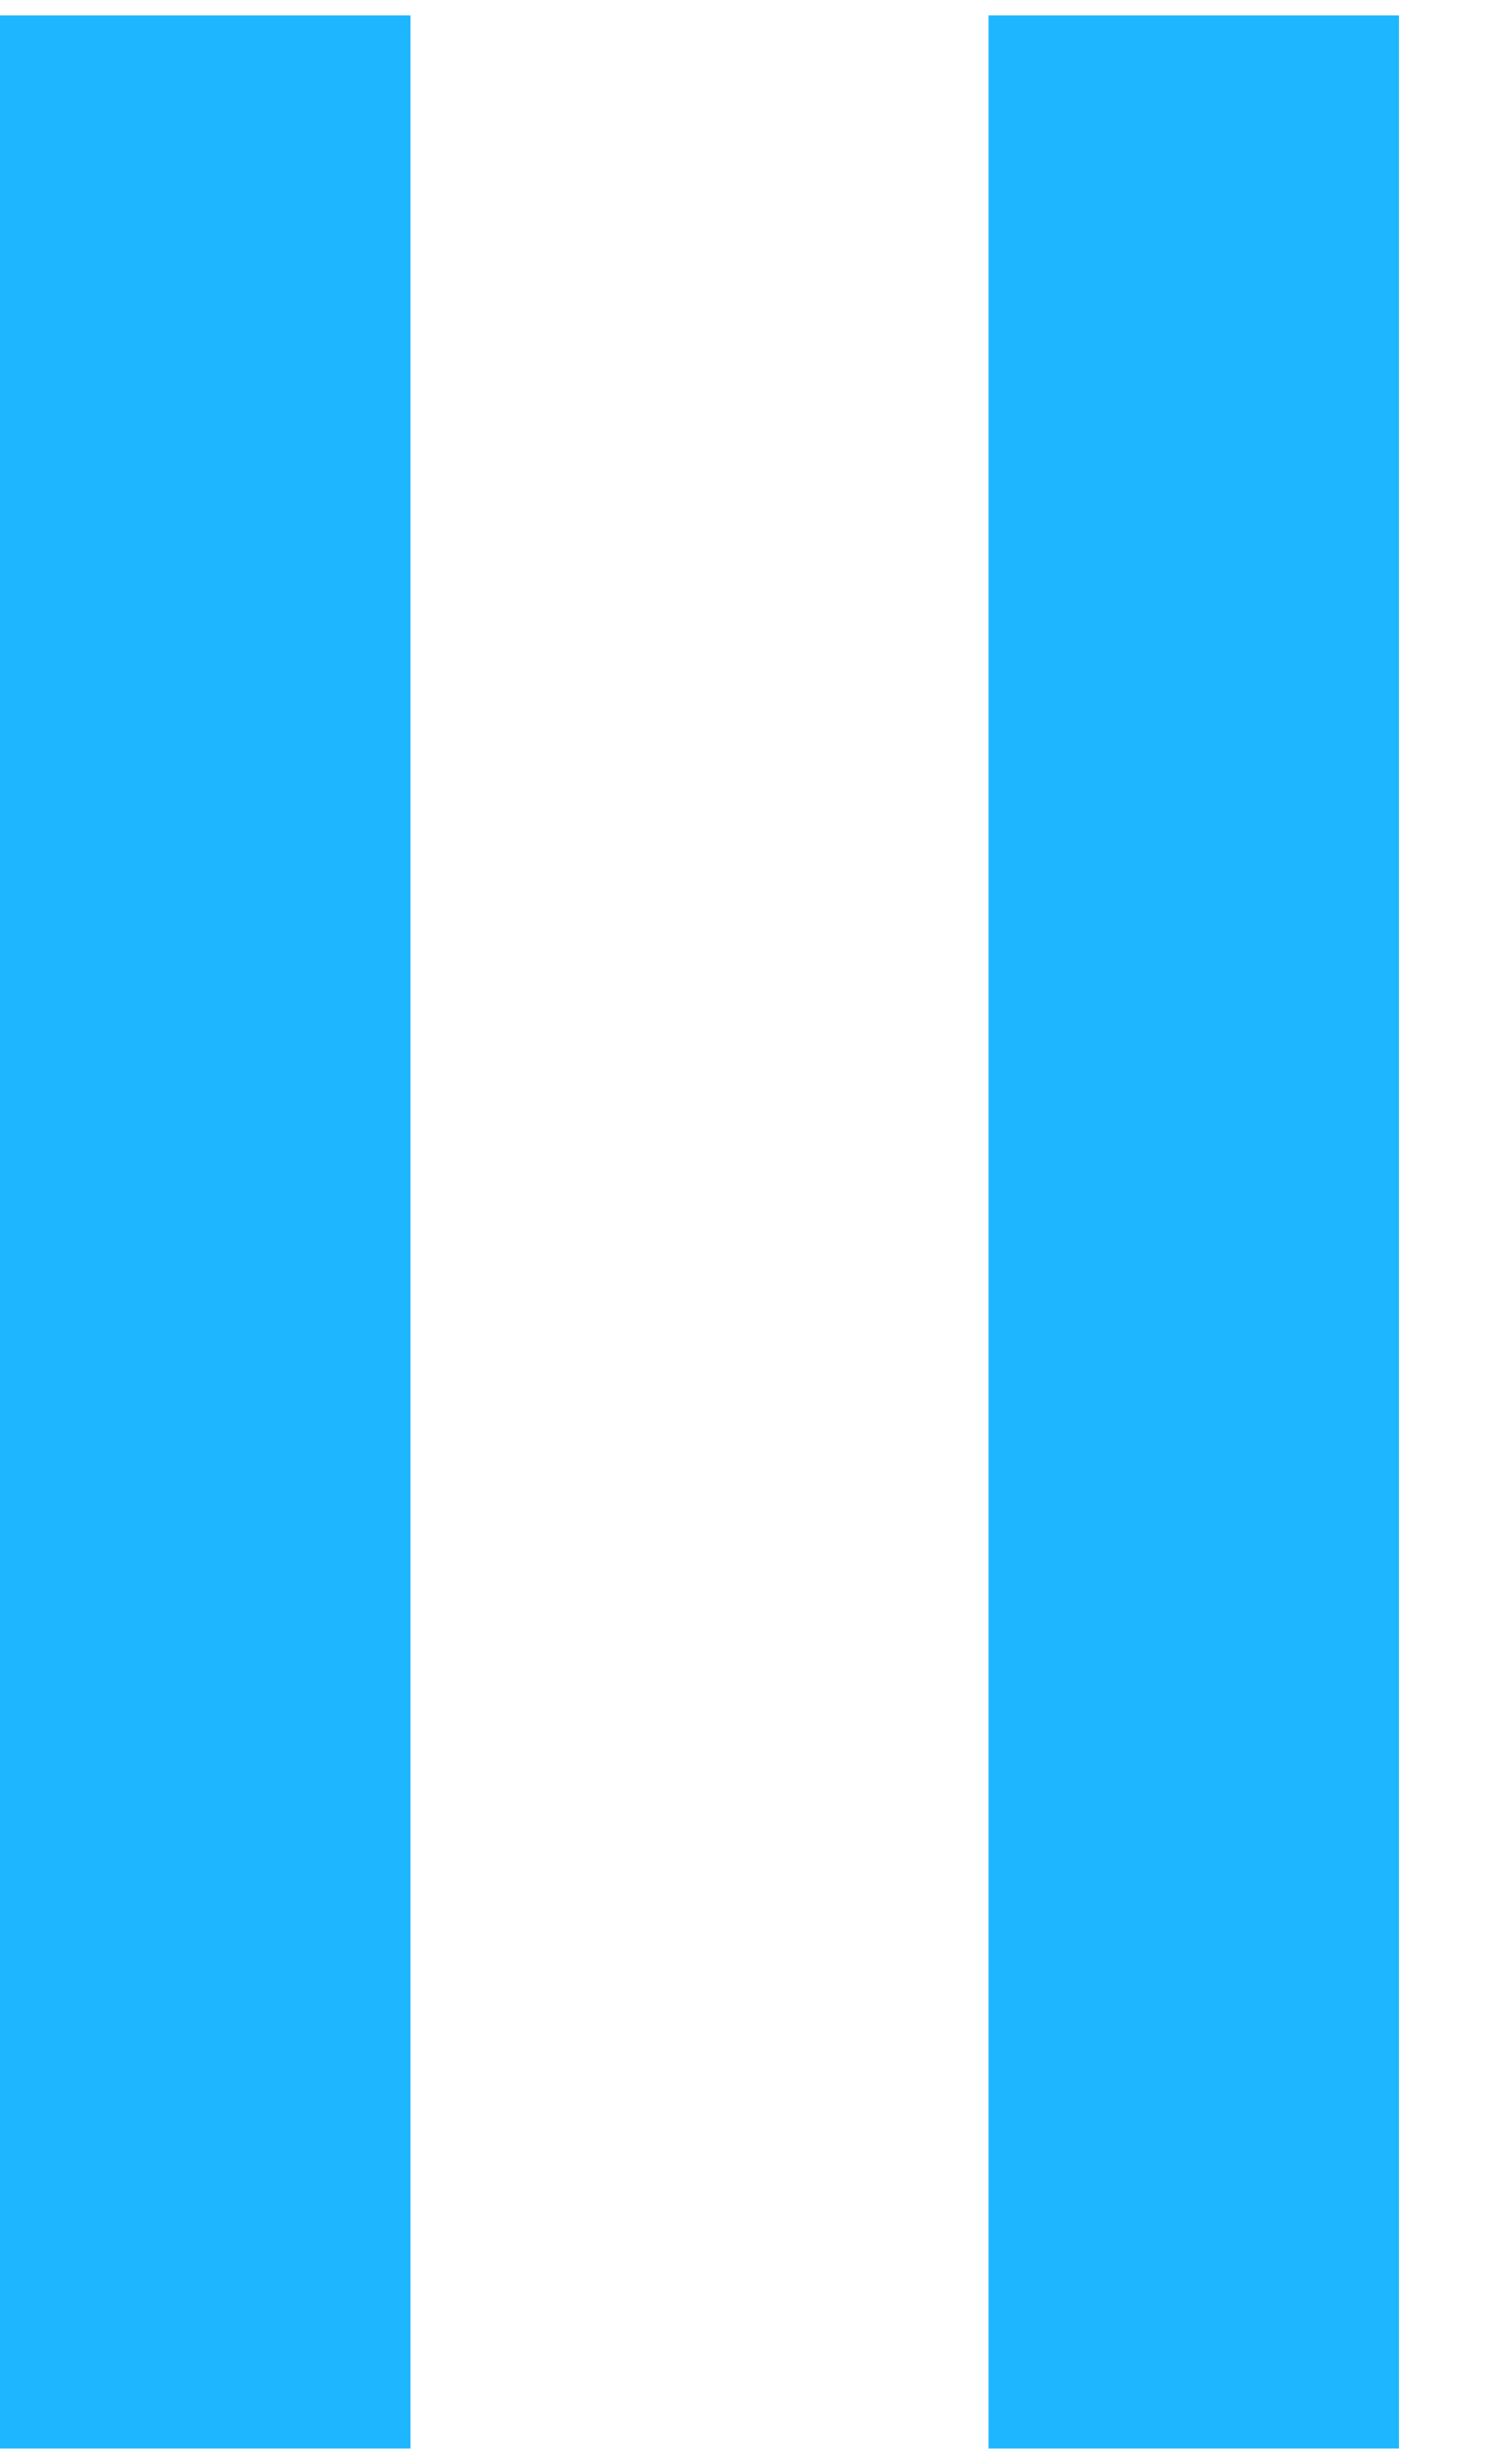 <?xml version="1.0" encoding="UTF-8"?>
<svg width="11px" height="18px" viewBox="0 0 11 18" version="1.1" xmlns="http://www.w3.org/2000/svg" xmlns:xlink="http://www.w3.org/1999/xlink">
    <!-- Generator: sketchtool 64 (101010) - https://sketch.com -->
    <title>51CE78B6-4F2A-465B-8DFF-43E054139EBA</title>
    <desc>Created with sketchtool.</desc>
    <g id="design-system" stroke="none" stroke-width="1" fill="none" fill-rule="evenodd">
        <g id="icon" transform="translate(-150, -305)">
            <g id="Group-4" transform="translate(145, 304)">
                <rect id="Rectangle" x="0" y="0" width="20" height="20"></rect>
                <g id="pause-copy" transform="translate(4.333, 1.111)" fill="#1DB6FF">
                    <g id="Group-3">
                        <rect id="Rectangle" x="0.667" y="2.48689958e-14" width="3" height="17.778"></rect>
                        <rect id="Rectangle" x="7.889" y="0" width="3" height="17.778"></rect>
                    </g>
                </g>
            </g>
        </g>
    </g>
</svg>